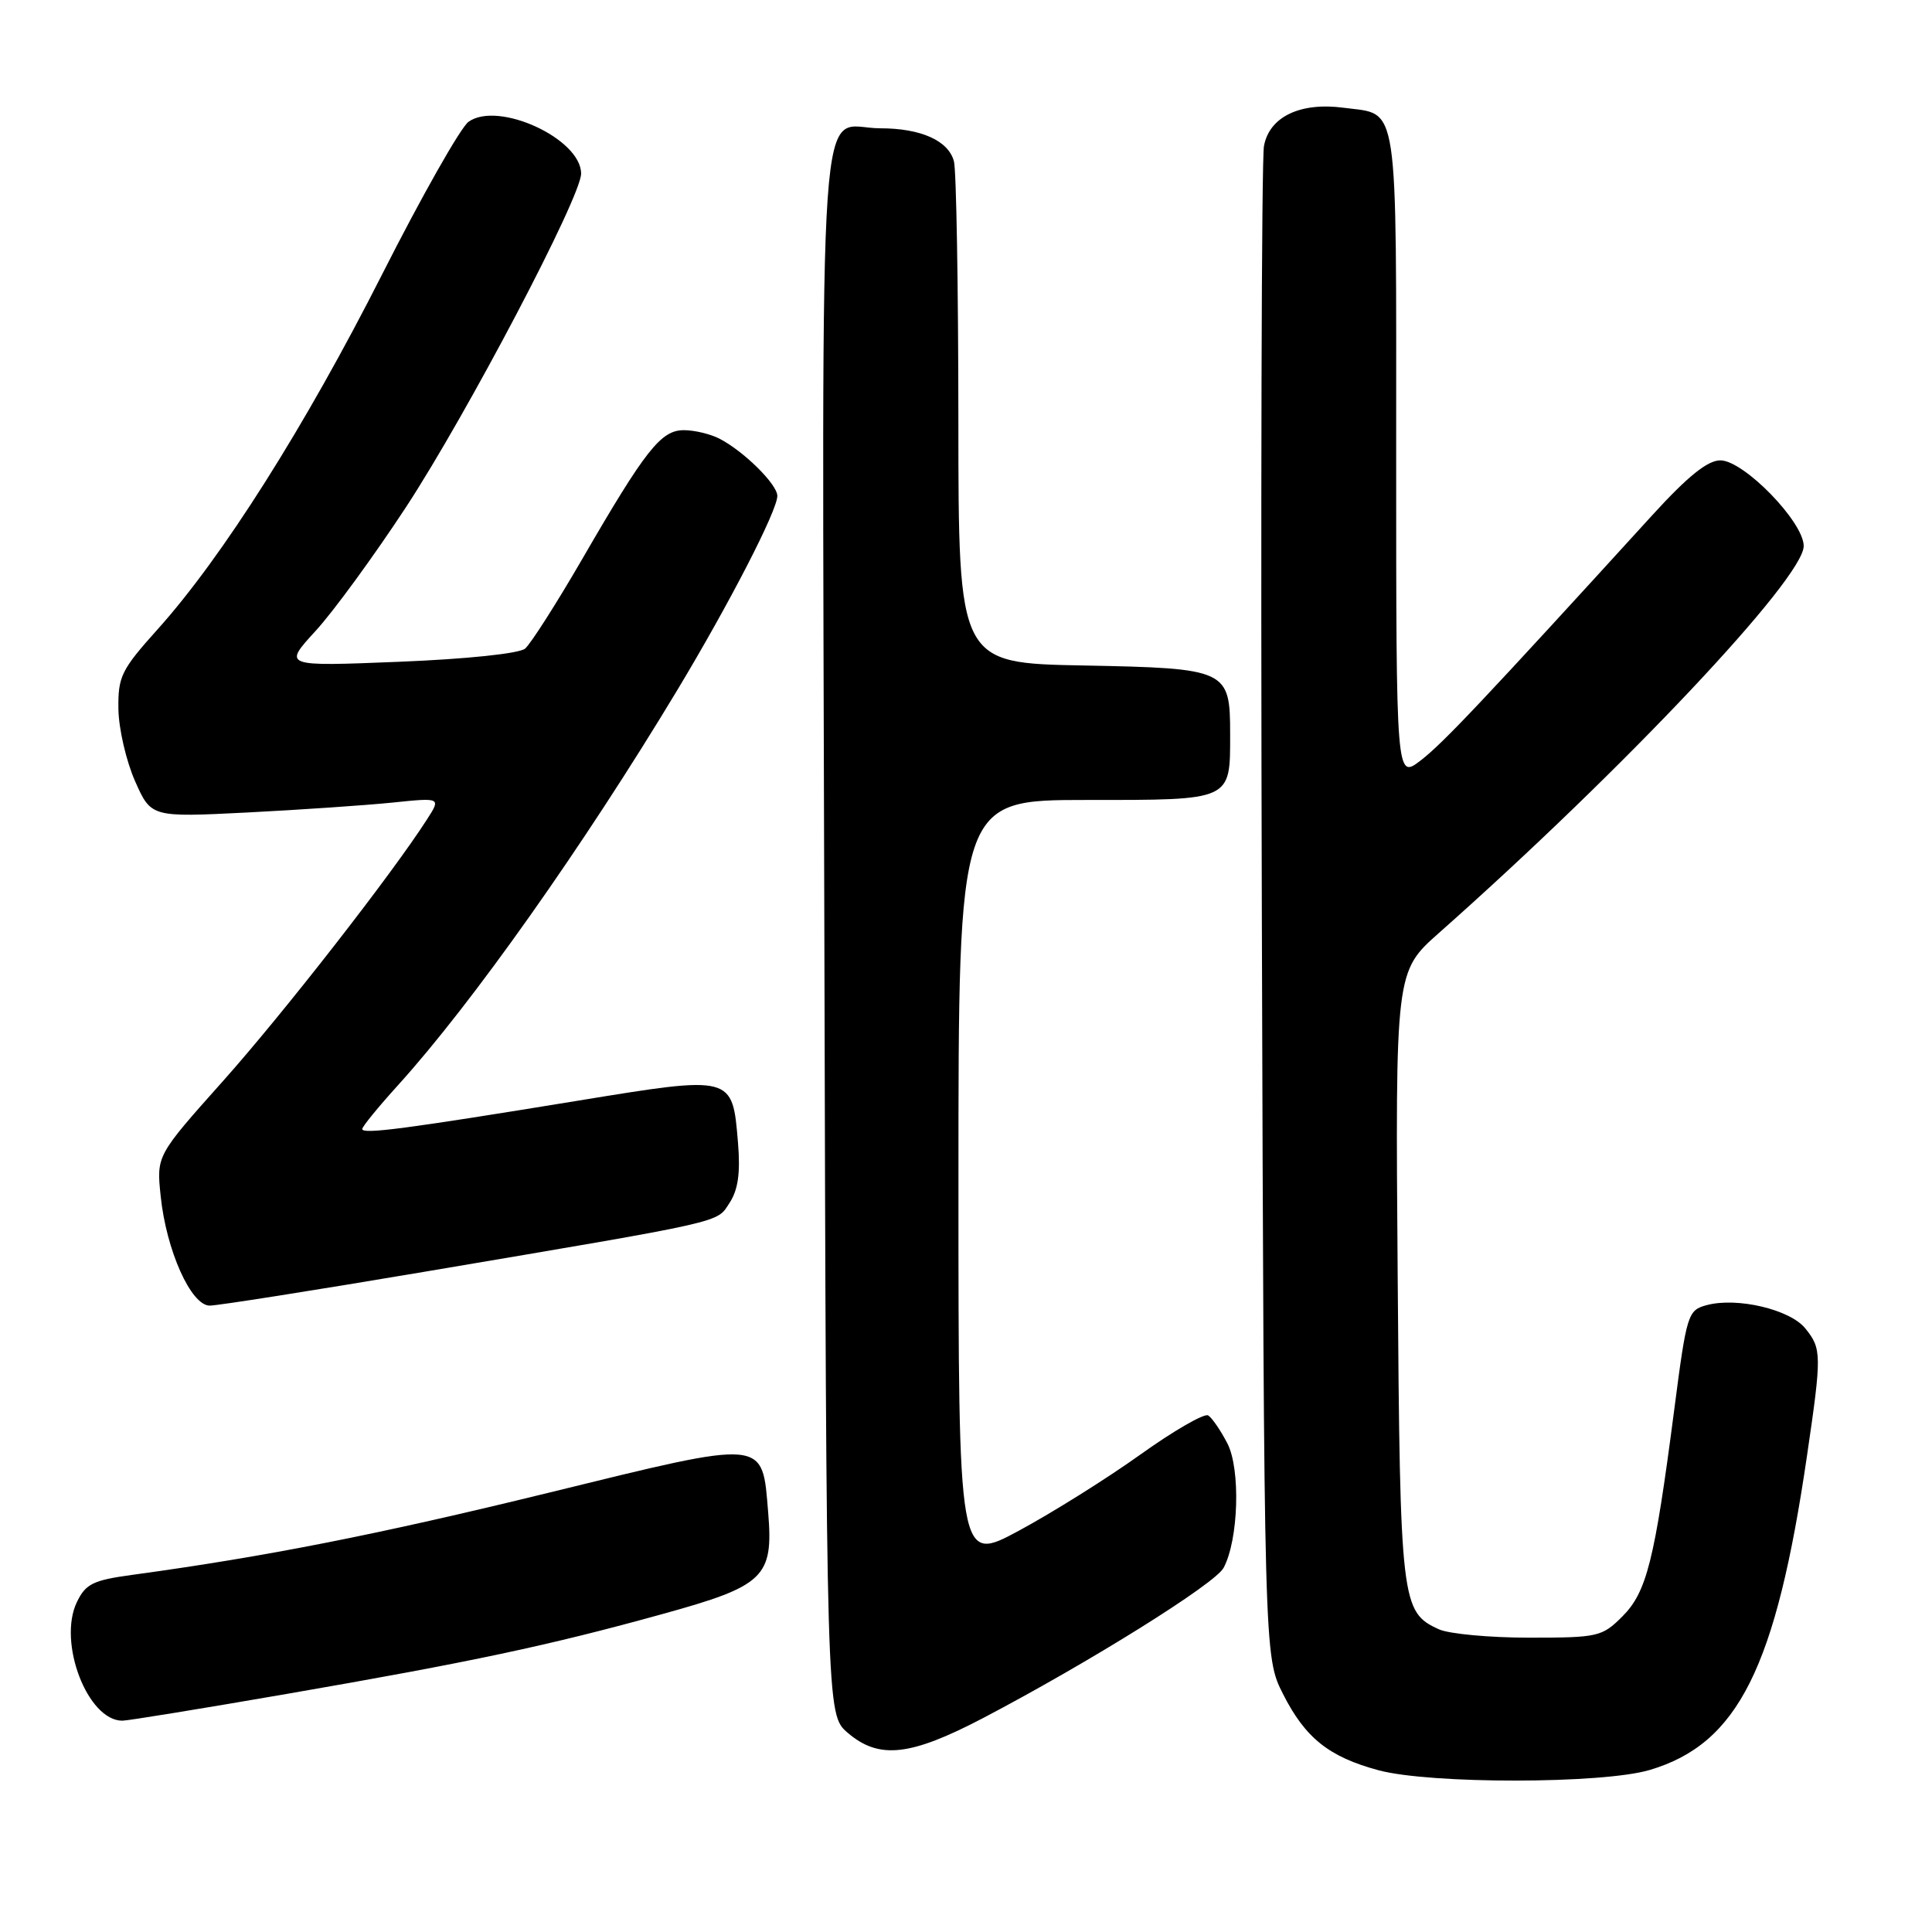 <?xml version="1.0" encoding="UTF-8" standalone="no"?>
<!DOCTYPE svg PUBLIC "-//W3C//DTD SVG 1.1//EN" "http://www.w3.org/Graphics/SVG/1.1/DTD/svg11.dtd" >
<svg xmlns="http://www.w3.org/2000/svg" xmlns:xlink="http://www.w3.org/1999/xlink" version="1.1" viewBox="0 0 256 256">
 <g >
 <path fill="currentColor"
d=" M 218.60 234.53 C 230.30 231.05 235.32 221.03 239.44 192.87 C 241.40 179.51 241.39 178.70 239.21 176.02 C 237.19 173.51 230.19 171.86 226.17 172.93 C 223.64 173.61 223.50 174.04 221.83 186.91 C 219.24 206.80 218.20 210.96 214.97 214.19 C 212.28 216.88 211.74 217.00 202.62 217.00 C 197.38 217.00 192.00 216.50 190.66 215.89 C 185.66 213.61 185.52 212.42 185.20 169.12 C 184.89 128.74 184.89 128.74 190.67 123.62 C 215.11 101.97 239.00 76.62 239.00 72.35 C 239.00 69.16 231.06 61.00 227.95 61.00 C 226.26 61.00 223.63 63.12 218.95 68.25 C 196.48 92.90 191.16 98.53 188.25 100.76 C 185.00 103.26 185.00 103.26 185.00 60.25 C 185.00 12.45 185.43 15.27 178.06 14.28 C 172.28 13.51 168.19 15.47 167.48 19.36 C 167.16 21.09 167.04 66.82 167.20 121.00 C 167.50 219.50 167.50 219.50 170.00 224.45 C 172.95 230.29 176.09 232.80 182.67 234.57 C 189.54 236.41 212.34 236.39 218.60 234.53 Z  M 130.23 227.67 C 144.32 220.28 161.00 209.87 162.13 207.75 C 164.12 204.05 164.40 194.67 162.63 191.25 C 161.74 189.53 160.60 187.87 160.09 187.55 C 159.58 187.24 155.53 189.57 151.10 192.74 C 146.67 195.91 139.43 200.44 135.02 202.82 C 127.00 207.14 127.00 207.14 127.00 156.57 C 127.00 106.00 127.00 106.00 143.96 106.00 C 163.33 106.00 163.00 106.15 163.00 97.26 C 163.00 88.72 162.63 88.55 143.58 88.18 C 127.00 87.87 127.00 87.87 126.99 55.68 C 126.98 37.98 126.72 22.54 126.40 21.37 C 125.67 18.63 122.02 17.00 116.64 17.00 C 108.21 17.00 108.94 6.56 109.23 123.34 C 109.50 227.17 109.50 227.17 112.31 229.59 C 116.46 233.16 120.59 232.71 130.23 227.67 Z  M 38.01 224.45 C 62.45 220.22 72.72 218.04 87.81 213.86 C 101.29 210.14 102.49 208.98 101.79 200.44 C 100.97 190.59 101.79 190.67 72.76 197.78 C 50.02 203.35 35.24 206.26 17.51 208.68 C 12.31 209.39 11.35 209.87 10.18 212.30 C 7.63 217.64 11.61 228.00 16.21 228.00 C 16.93 228.00 26.74 226.40 38.01 224.45 Z  M 56.10 168.54 C 96.72 161.67 94.90 162.08 96.68 159.37 C 97.80 157.65 98.12 155.41 97.79 151.44 C 97.04 142.44 97.20 142.48 76.44 145.87 C 53.68 149.59 48.00 150.33 48.00 149.60 C 48.00 149.28 50.15 146.65 52.77 143.76 C 62.60 132.90 77.27 112.14 89.71 91.50 C 96.65 79.97 103.00 67.66 103.00 65.71 C 103.00 64.18 98.55 59.78 95.32 58.12 C 94.11 57.50 92.00 57.00 90.62 57.00 C 87.58 57.00 85.55 59.57 77.10 74.16 C 73.70 80.02 70.31 85.33 69.57 85.95 C 68.77 86.60 61.83 87.33 52.85 87.69 C 37.50 88.31 37.50 88.31 41.81 83.61 C 44.18 81.03 49.57 73.64 53.79 67.21 C 61.92 54.79 77.00 26.08 77.00 23.01 C 77.00 18.38 66.00 13.32 62.08 16.14 C 61.04 16.89 55.88 25.99 50.63 36.36 C 40.43 56.50 29.47 73.83 20.90 83.37 C 16.06 88.76 15.63 89.64 15.69 93.96 C 15.73 96.56 16.72 100.84 17.89 103.49 C 20.02 108.30 20.02 108.30 32.76 107.66 C 39.77 107.30 48.41 106.71 51.97 106.35 C 58.44 105.68 58.44 105.68 56.57 108.59 C 51.88 115.90 37.45 134.40 29.49 143.31 C 20.73 153.13 20.73 153.13 21.29 158.49 C 22.03 165.68 25.31 173.00 27.79 173.00 C 28.84 173.00 41.57 170.99 56.10 168.54 Z "/>
</g>
</svg>